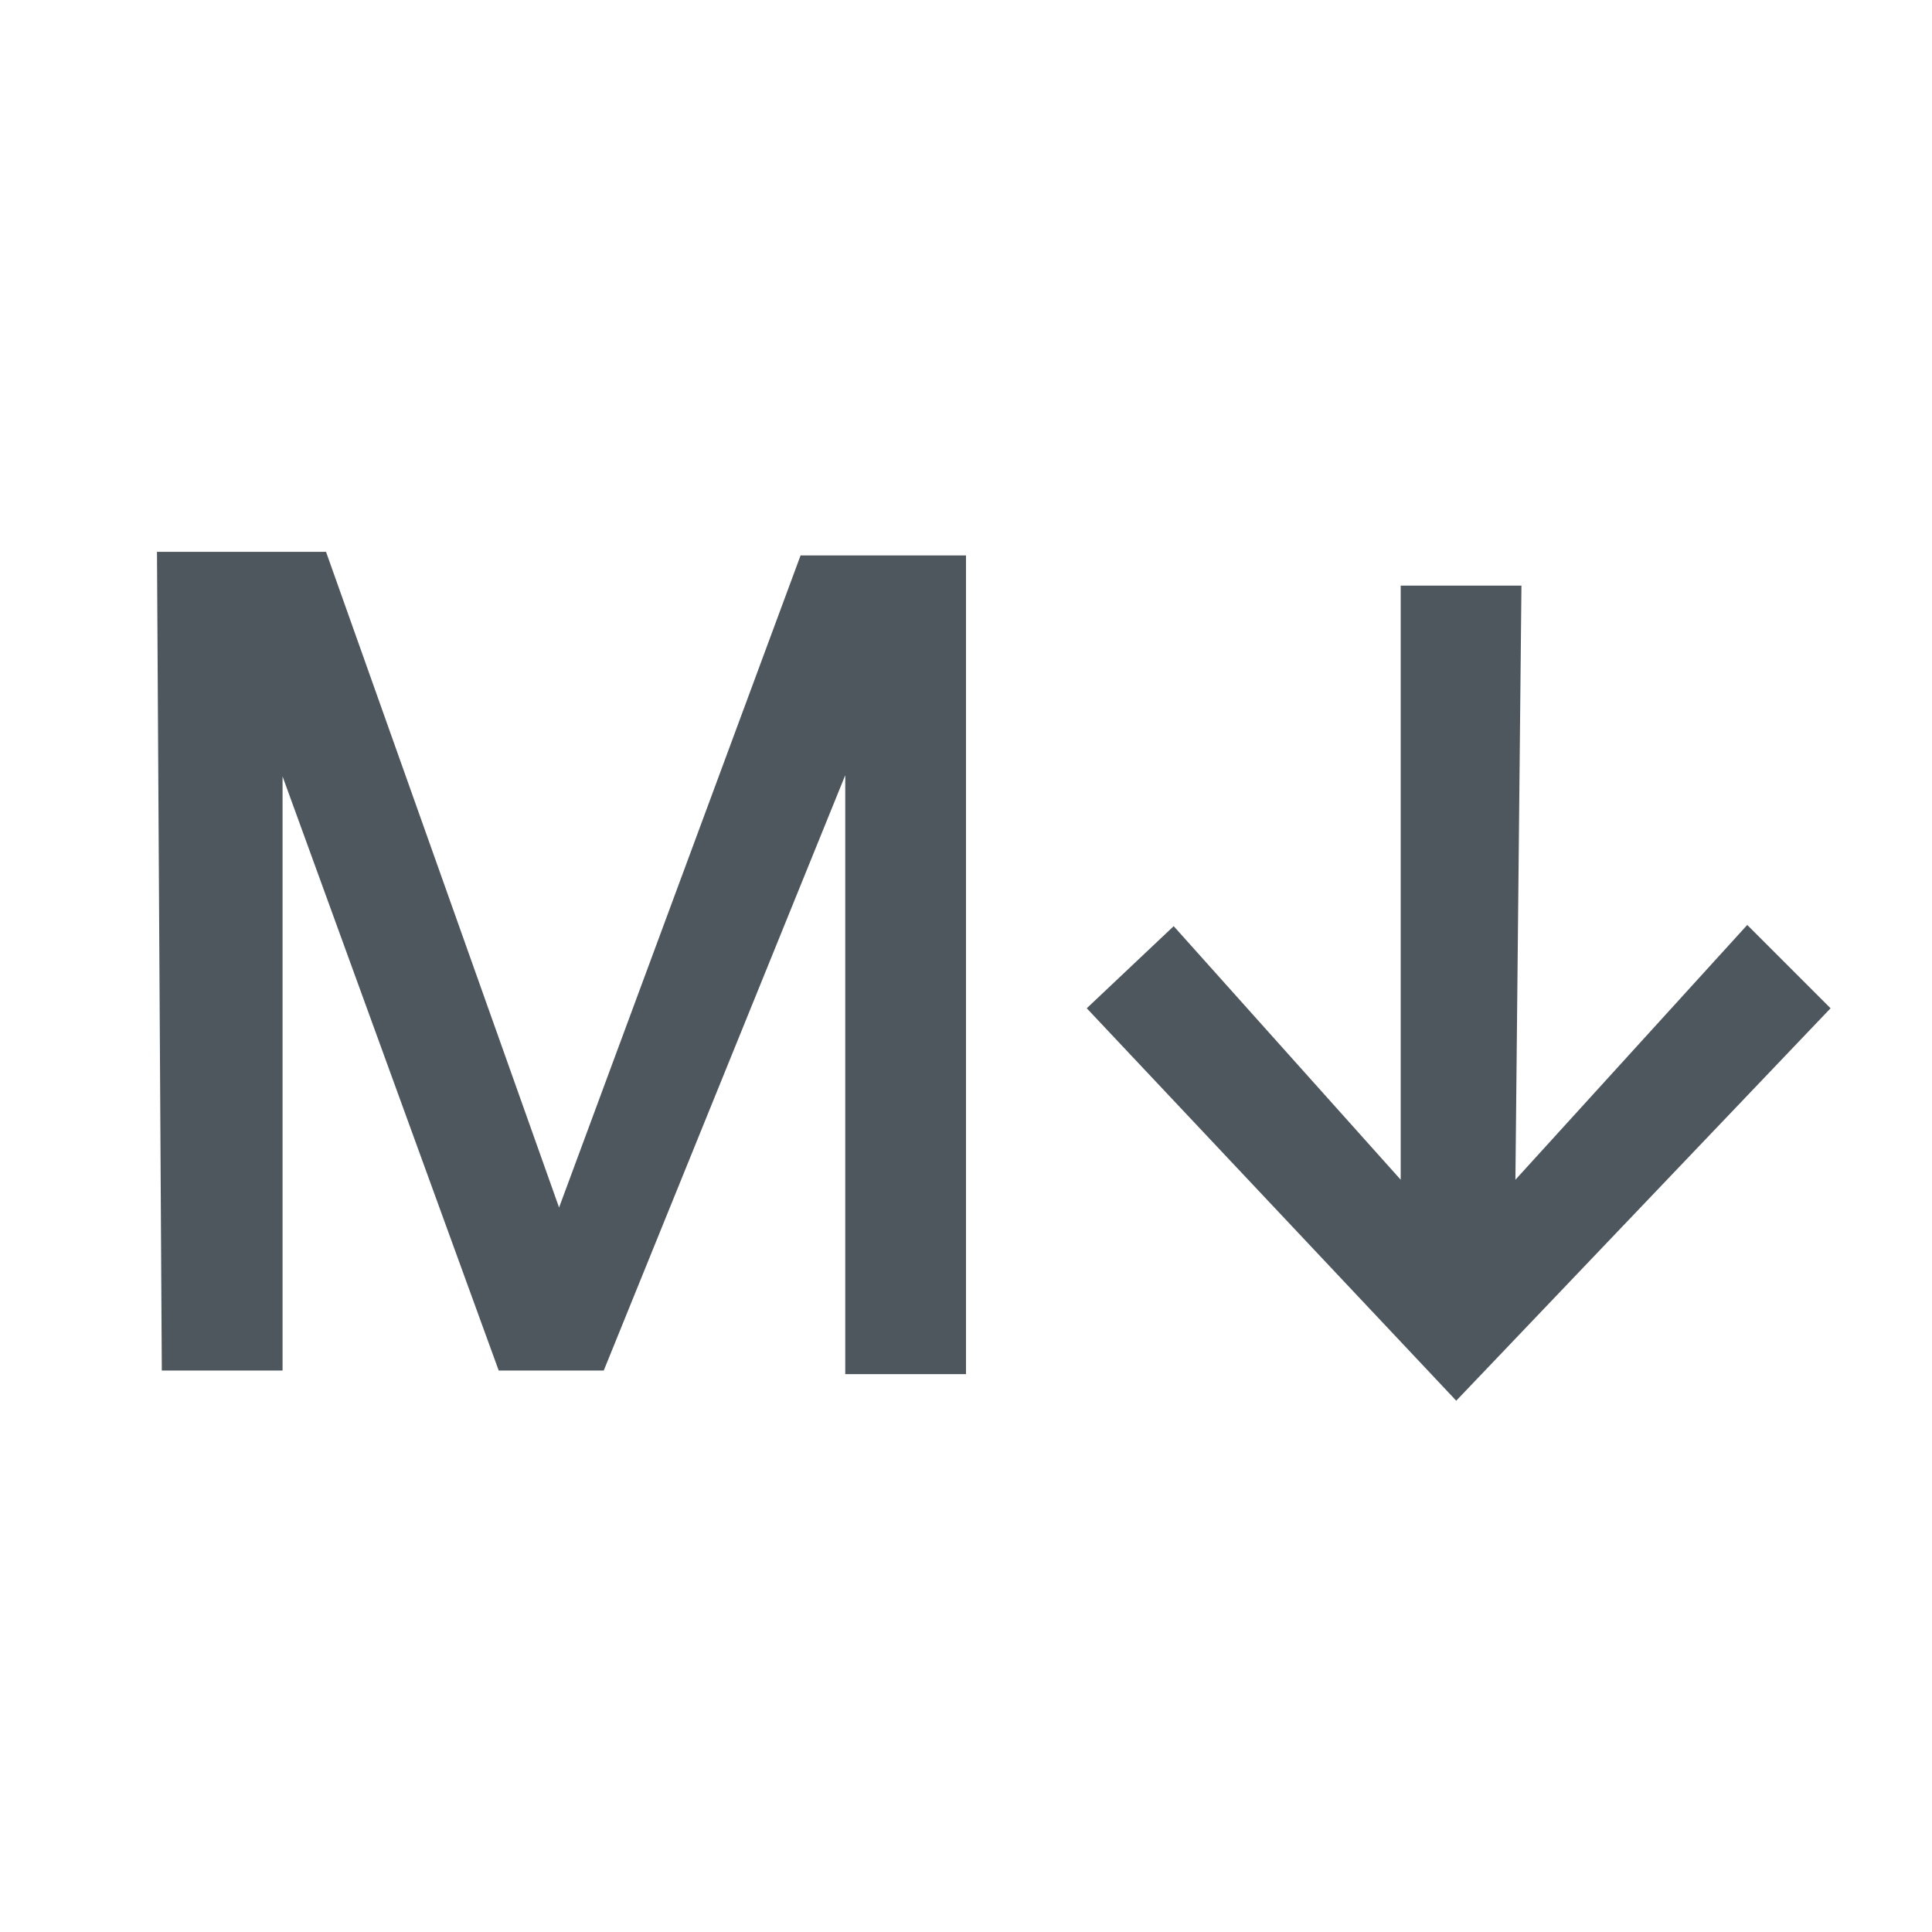 <svg xmlns="http://www.w3.org/2000/svg" viewBox="0 0 16 16"><defs><style>.a{fill:#4f575e;}</style></defs><title>md-light</title><path class="a" d="M1.3,4.57H2.7L4.63,10l2-5.4H8v6.78h-1V6.42L5,11.35H4.13L2.34,6.43v4.92h-1Z"/><path class="a" d="M12.55,9.77l1.92-2.11.69.69-3.1,3.25h0L9,8.35l.72-.68,1.88,2.1V4.85h1Z"/></svg>